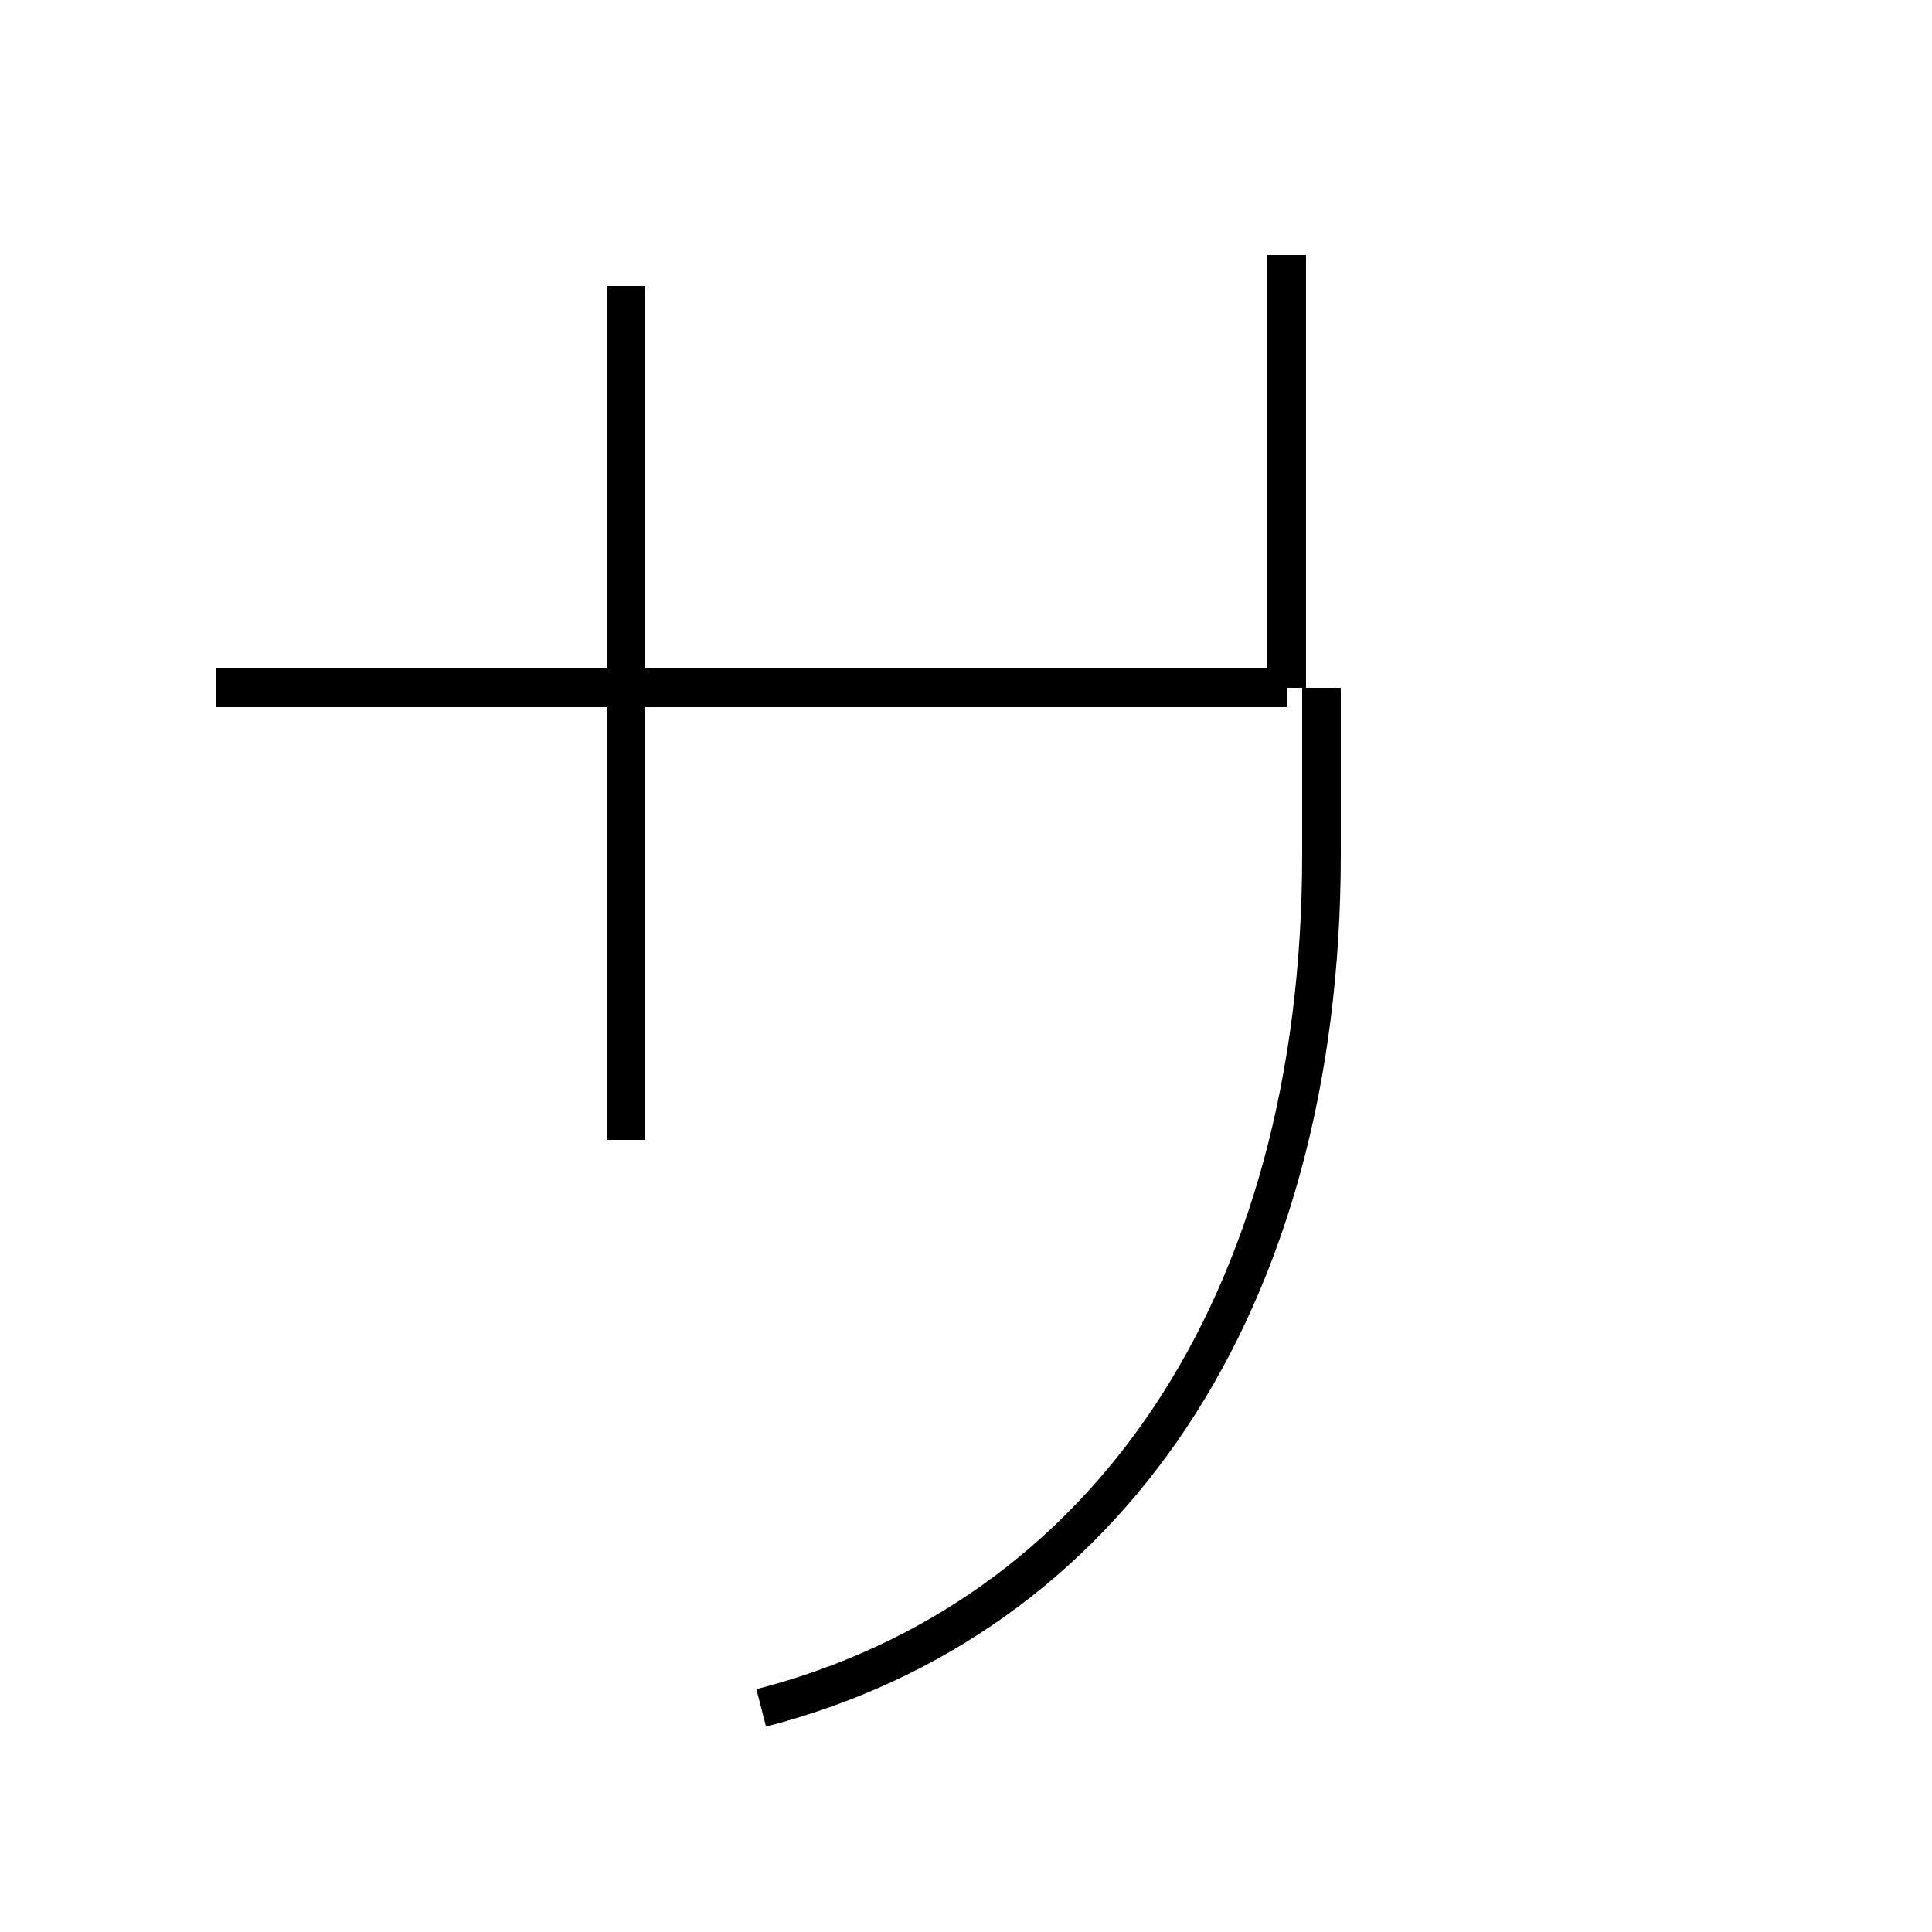 <?xml version='1.0' encoding='utf8'?>
<svg viewBox="0.0 -44.0 50.0 50.0" version="1.1" xmlns="http://www.w3.org/2000/svg">
<rect x="0.0" y="-44.0" width="50.0" height="50.0" fill="#808080" stroke="none"/>
<rect x="-1000" y="-1000" width="2000" height="2000" stroke="white" fill="white"/>
<g style="fill:none; stroke:#000000;  stroke-width:1">
<path d="M 16.2 36.6 L 16.2 14.5 M 33.3 26.2 L 33.3 37.4 M 5.6 26.2 L 33.3 26.2 M 19.7 -0.2 C 28.6 2.1 34.2 10.2 34.2 21.9 L 34.2 26.2 " transform="scale(1, -1)" />
</g>
</svg>